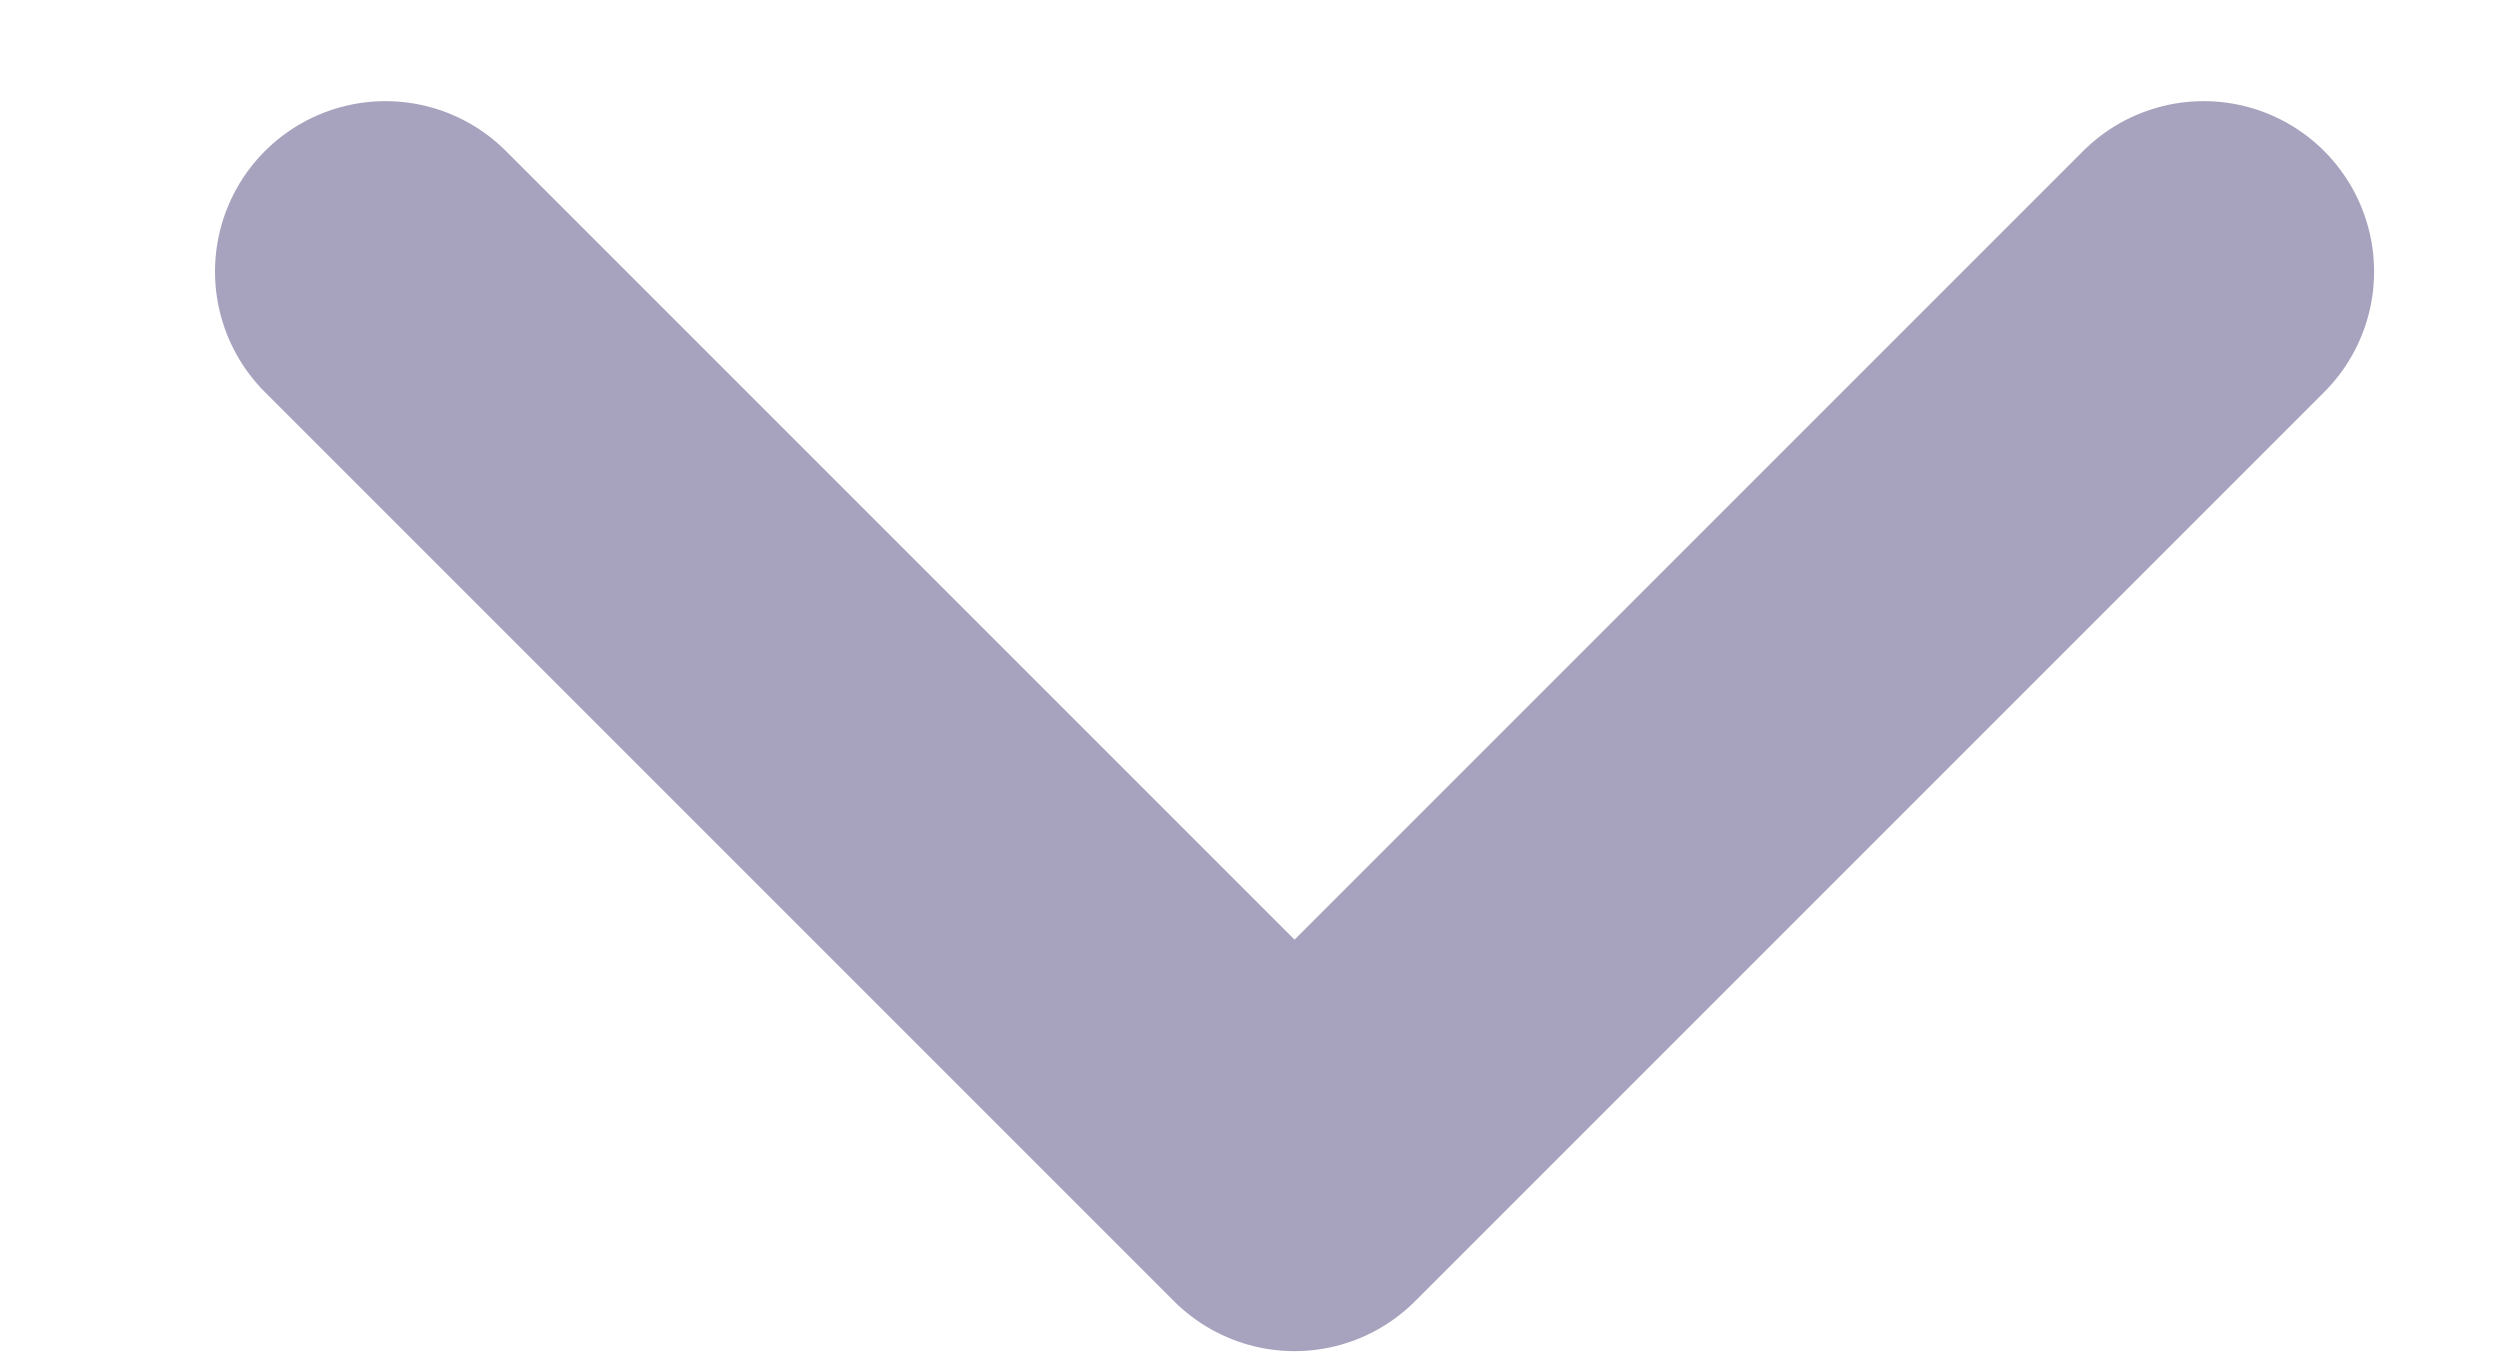 <svg width="11" height="6" viewBox="0 0 11 6" fill="none" xmlns="http://www.w3.org/2000/svg">
<path d="M1.696 1.195L5.696 5.195L9.696 1.195" stroke="#A7A3BE" stroke-width="1.5" stroke-linecap="round" stroke-linejoin="round"/>
</svg>
